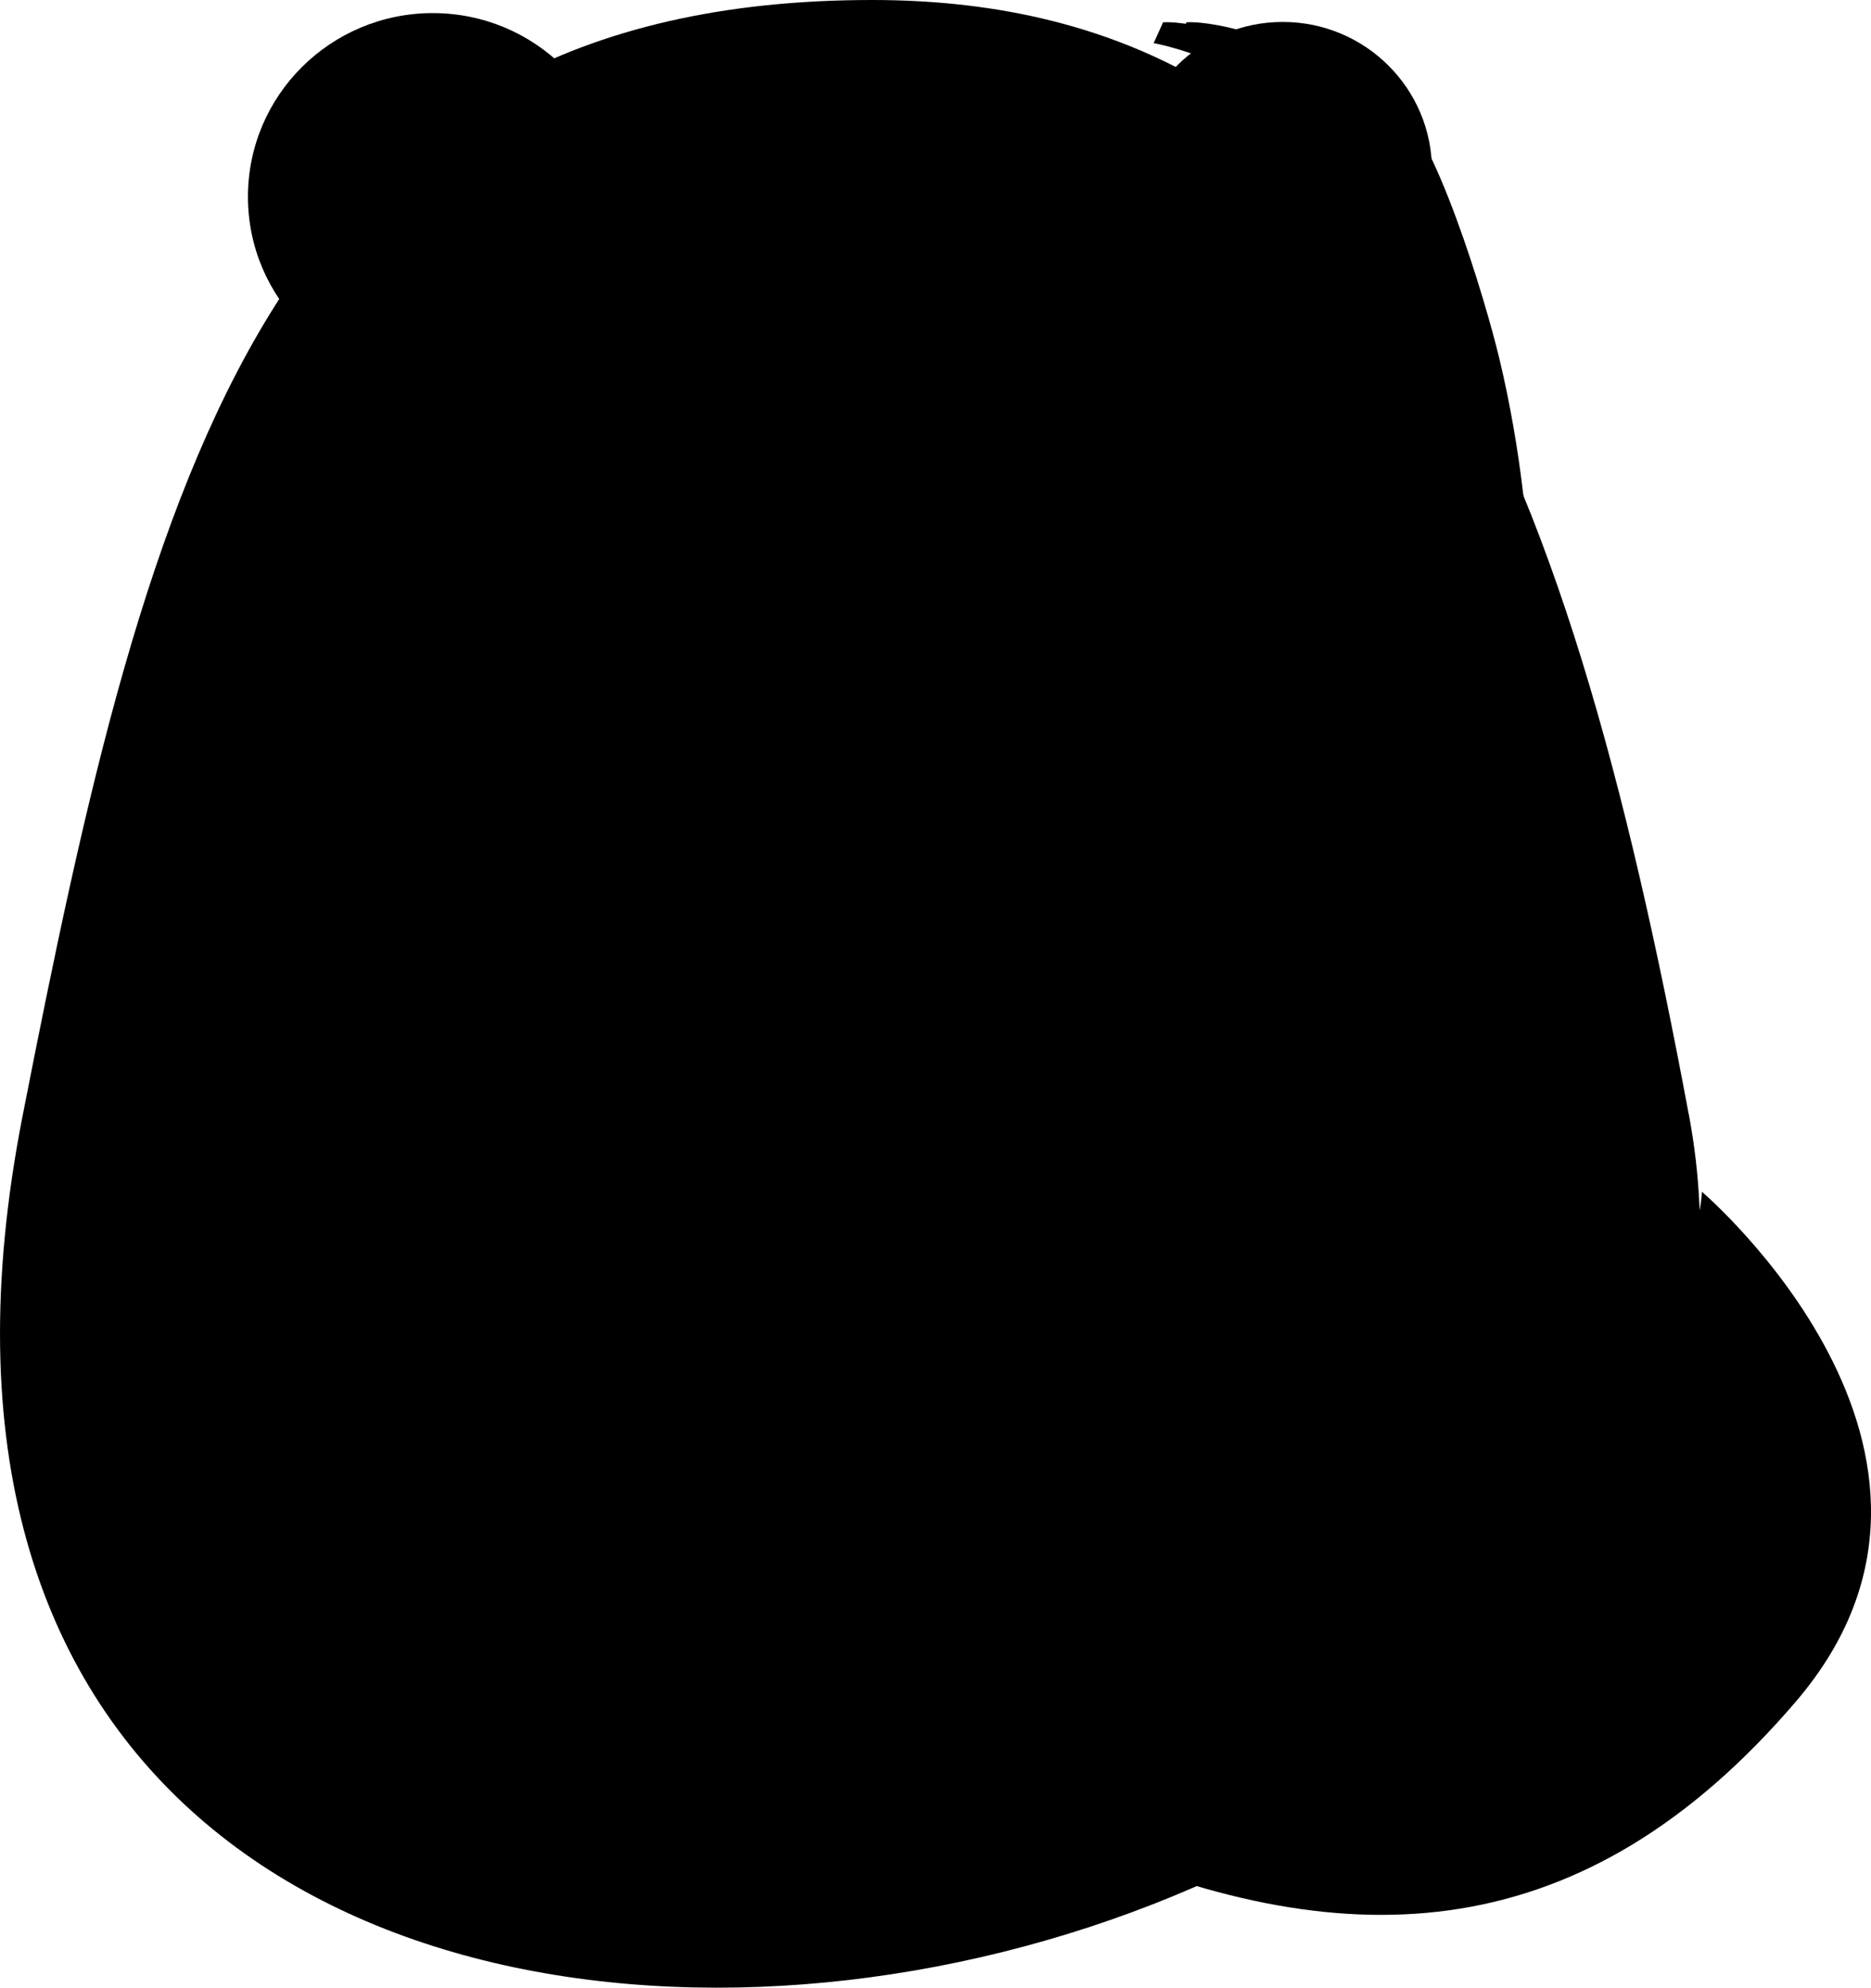 <svg width="225" height="239" viewBox="0 0 225 239" fill="none" xmlns="http://www.w3.org/2000/svg">
<path d="M154.26 38.302C164.17 38.302 172.204 30.319 172.204 20.471C172.204 10.622 164.17 2.639 154.26 2.639C144.35 2.639 136.316 10.622 136.316 20.471C136.316 30.319 144.35 38.302 154.26 38.302Z" fill="url(#paint0_radial_3812_30027)"/>
<path d="M203.098 134.018C225.01 251.387 -28.732 294.839 2.704 134.245C18.003 56.065 32.572 0 104.9 0C167.27 0 188.194 54.214 203.088 134.018H203.098Z" fill="url(#paint1_radial_3812_30027)"/>
<path d="M52.045 45.746C64.321 45.746 74.272 35.858 74.272 23.661C74.272 11.463 64.321 1.575 52.045 1.575C39.769 1.575 29.817 11.463 29.817 23.661C29.817 35.858 39.769 45.746 52.045 45.746Z" fill="url(#paint2_radial_3812_30027)"/>
<path fillRule="evenodd" clipRule="evenodd" d="M105.818 37.938C92.948 40.872 96.787 62.514 109.52 59.757C114.395 58.704 118.166 53.259 117.258 46.977C116.518 41.827 111.938 36.55 105.818 37.938ZM139.406 37.938C126.536 40.872 130.375 62.514 143.108 59.757C147.984 58.704 151.754 53.259 150.846 46.977C150.106 41.827 145.526 36.55 139.406 37.938ZM86.197 17.664C87.509 17.192 88.911 16.345 90.253 15.715C107.704 7.424 126.634 5.179 145.319 10.526C153.807 12.958 160.025 16.788 162.345 17.507C159.127 12.396 144.628 6.262 138.735 5.189L139.87 2.678C144.006 2.501 151.803 5.169 155.11 6.715C159.137 8.596 161.032 9.718 164.496 11.993C169.619 15.341 175.827 36.146 177.505 43.166C178.779 48.483 179.746 54.076 180.397 59.698C181.641 70.372 182.43 68.974 176.508 74.025C170.517 79.135 158.614 84.649 147.796 84.787C146.987 84.157 144.351 80.445 143.562 79.293C145.111 78.298 148.023 77.274 149.81 76.496C152.968 75.029 163.5 68.038 165.069 64.858C162.503 66.285 160.815 67.753 156.729 69.899C147.036 74.999 135.241 77.195 123.9 77.087C106.884 76.92 94.043 72.262 83.354 64.553C83.828 64.937 84.844 66.246 85.417 66.837C94.359 75.364 104.377 78.525 105.236 79.283C104.121 81.114 102.186 83.024 101.239 84.806C90.954 84.275 73.405 78.465 67.552 69.23C68.48 53.633 71.648 37.859 77.076 24.744C78.508 21.278 81.37 13.962 84.361 11.884C90.826 7.404 101.179 2.865 108.898 2.619L110.141 5.051C102.838 7.523 90.984 11.185 86.197 17.635V17.664Z" fill="url(#paint3_linear_3812_30027)"/>
<path fillRule="evenodd" clipRule="evenodd" d="M108.632 37.938C95.761 40.872 99.601 62.514 112.333 59.757C117.209 58.704 120.979 53.259 120.071 46.977C119.331 41.827 114.751 36.55 108.632 37.938ZM142.22 37.938C129.349 40.872 133.189 62.514 145.921 59.757C150.797 58.704 154.567 53.259 153.659 46.977C152.919 41.827 148.339 36.55 142.22 37.938ZM89.01 17.664C90.323 17.192 91.724 16.345 93.067 15.715C110.517 7.424 129.448 5.179 148.132 10.526C156.62 12.958 162.839 16.788 165.158 17.507C161.941 12.396 147.441 6.262 141.549 5.189L142.684 2.678C146.819 2.501 154.617 5.169 157.923 6.715C161.95 8.596 163.845 9.718 167.31 11.993C172.432 15.341 178.641 36.146 180.319 43.166C181.592 48.483 182.559 54.076 183.211 59.698C184.454 70.372 185.244 68.974 179.322 74.025C173.331 79.135 161.427 84.649 150.61 84.787C149.8 84.157 147.165 80.445 146.375 79.293C147.925 78.298 150.837 77.274 152.623 76.496C155.782 75.029 166.313 68.038 167.882 64.858C165.316 66.285 163.628 67.753 159.542 69.899C149.85 74.999 138.055 77.195 126.714 77.087C109.698 76.92 96.857 72.262 86.167 64.553C86.641 64.937 87.658 66.246 88.23 66.837C97.173 75.364 107.191 78.525 108.049 79.283C106.934 81.114 105 83.024 104.052 84.806C93.767 84.275 76.218 78.465 70.365 69.23C71.293 53.633 74.461 37.859 79.89 24.744C81.321 21.278 84.183 13.962 87.174 11.884C93.639 7.404 103.993 2.865 111.711 2.619L112.955 5.051C105.651 7.523 93.797 11.185 89.01 17.635V17.664Z" fill="url(#paint4_linear_3812_30027)"/>
<path d="M43.053 175.727C45.846 159.058 83.698 123.119 134.48 150.639C185.262 178.16 101.761 194.13 70.66 189.276C39.559 184.412 43.053 175.737 43.053 175.737V175.727Z" fill="url(#paint5_linear_3812_30027)"/>
<path d="M160.834 89.296C165.937 107.384 167.951 125.383 130.276 125.383C84.607 125.383 92.326 107.847 98.465 89.336C103.4 74.458 107.763 63.745 130.276 63.745C149.691 63.745 156.541 74.044 160.834 89.296Z" fill="url(#paint6_radial_3812_30027)"/>
<path d="M133.247 77.855C141.353 77.855 147.924 75.902 147.924 73.493C147.924 71.084 141.353 69.131 133.247 69.131C125.141 69.131 118.57 71.084 118.57 73.493C118.57 75.902 125.141 77.855 133.247 77.855Z" fill="url(#paint7_linear_3812_30027)"/>
<path d="M130.375 221.867C162.206 235.455 190.504 234.412 216.009 204.548C241.513 174.684 204.658 143.294 204.658 143.294C204.658 143.294 204.549 164.572 172.195 171.907C139.841 179.253 130.365 221.867 130.365 221.867H130.375Z" fill="url(#paint8_linear_3812_30027)"/>
<path d="M36.065 174.339C16.878 178.632 9.682 213.921 50.13 229.902C90.568 245.873 122.014 233.023 140.886 212.188C159.758 191.354 162.63 175.727 172.204 171.907C172.204 171.907 158.623 138.567 118.135 154.893C77.648 171.208 81.843 183.368 64.373 179.548C46.903 175.727 50.051 171.218 36.075 174.339H36.065Z" fill="url(#paint9_linear_3812_30027)"/>
<defs>
<radialGradient id="paint0_radial_3812_30027" cx="0" cy="0" r="1" gradientUnits="userSpaceOnUse" gradientTransform="translate(152.748 29.815) scale(21.1 29.564)">
<stop offset="0.72" stopColor="#141225"/>
<stop offset="1" stopColor="#5B47A8"/>
</radialGradient>
<radialGradient id="paint1_radial_3812_30027" cx="0" cy="0" r="1" gradientUnits="userSpaceOnUse" gradientTransform="translate(87.164 139.513) scale(108.075 167.172)">
<stop stopColor="#141225"/>
<stop offset="0.85" stopColor="#141225"/>
<stop offset="1" stopColor="#5B47A8"/>
</radialGradient>
<radialGradient id="paint2_radial_3812_30027" cx="0" cy="0" r="1" gradientUnits="userSpaceOnUse" gradientTransform="translate(50.761 46.351) scale(27.355 46.299)">
<stop offset="0.85" stopColor="#141225"/>
<stop offset="1" stopColor="#5B47A8"/>
</radialGradient>
<linearGradient id="paint3_linear_3812_30027" x1="85.604" y1="87.839" x2="162.957" y2="10.29" gradientUnits="userSpaceOnUse">
<stop stopColor="#FF5DAB"/>
<stop offset="0.54" stopColor="#00FFFF"/>
<stop offset="0.7" stopColor="#3FA9F5"/>
<stop offset="1" stopColor="#0071BC"/>
</linearGradient>
<linearGradient id="paint4_linear_3812_30027" x1="88.447" y1="10.516" x2="165.731" y2="87.987" gradientUnits="userSpaceOnUse">
<stop stopColor="#0071BC"/>
<stop offset="0.3" stopColor="#3FA9F5"/>
<stop offset="0.46" stopColor="#00FFFF"/>
<stop offset="1" stopColor="#FF5DAB"/>
</linearGradient>
<linearGradient id="paint5_linear_3812_30027" x1="95.138" y1="183.821" x2="103.969" y2="117.648" gradientUnits="userSpaceOnUse">
<stop offset="0.39" stopColor="#141225"/>
<stop offset="1" stopColor="#5B47A8"/>
</linearGradient>
<radialGradient id="paint6_radial_3812_30027" cx="0" cy="0" r="1" gradientUnits="userSpaceOnUse" gradientTransform="translate(91.056 119.5) scale(74.536 74.356)">
<stop offset="0.85" stopColor="#141225"/>
<stop offset="1" stopColor="#5B47A8"/>
</radialGradient>
<linearGradient id="paint7_linear_3812_30027" x1="132.981" y1="76.477" x2="133.59" y2="69.613" gradientUnits="userSpaceOnUse">
<stop stopColor="#110E24"/>
<stop offset="0.74" stopColor="#5B47A8"/>
<stop offset="1" stopColor="#9D3DDA"/>
</linearGradient>
<linearGradient id="paint8_linear_3812_30027" x1="167.921" y1="228.78" x2="203.315" y2="138.007" gradientUnits="userSpaceOnUse">
<stop offset="0.39" stopColor="#141225"/>
<stop offset="1" stopColor="#5B47A8"/>
</linearGradient>
<linearGradient id="paint9_linear_3812_30027" x1="92.966" y1="232.994" x2="100.756" y2="120.989" gradientUnits="userSpaceOnUse">
<stop offset="0.39" stopColor="#141225"/>
<stop offset="1" stopColor="#5B47A8"/>
</linearGradient>
</defs>
</svg>

